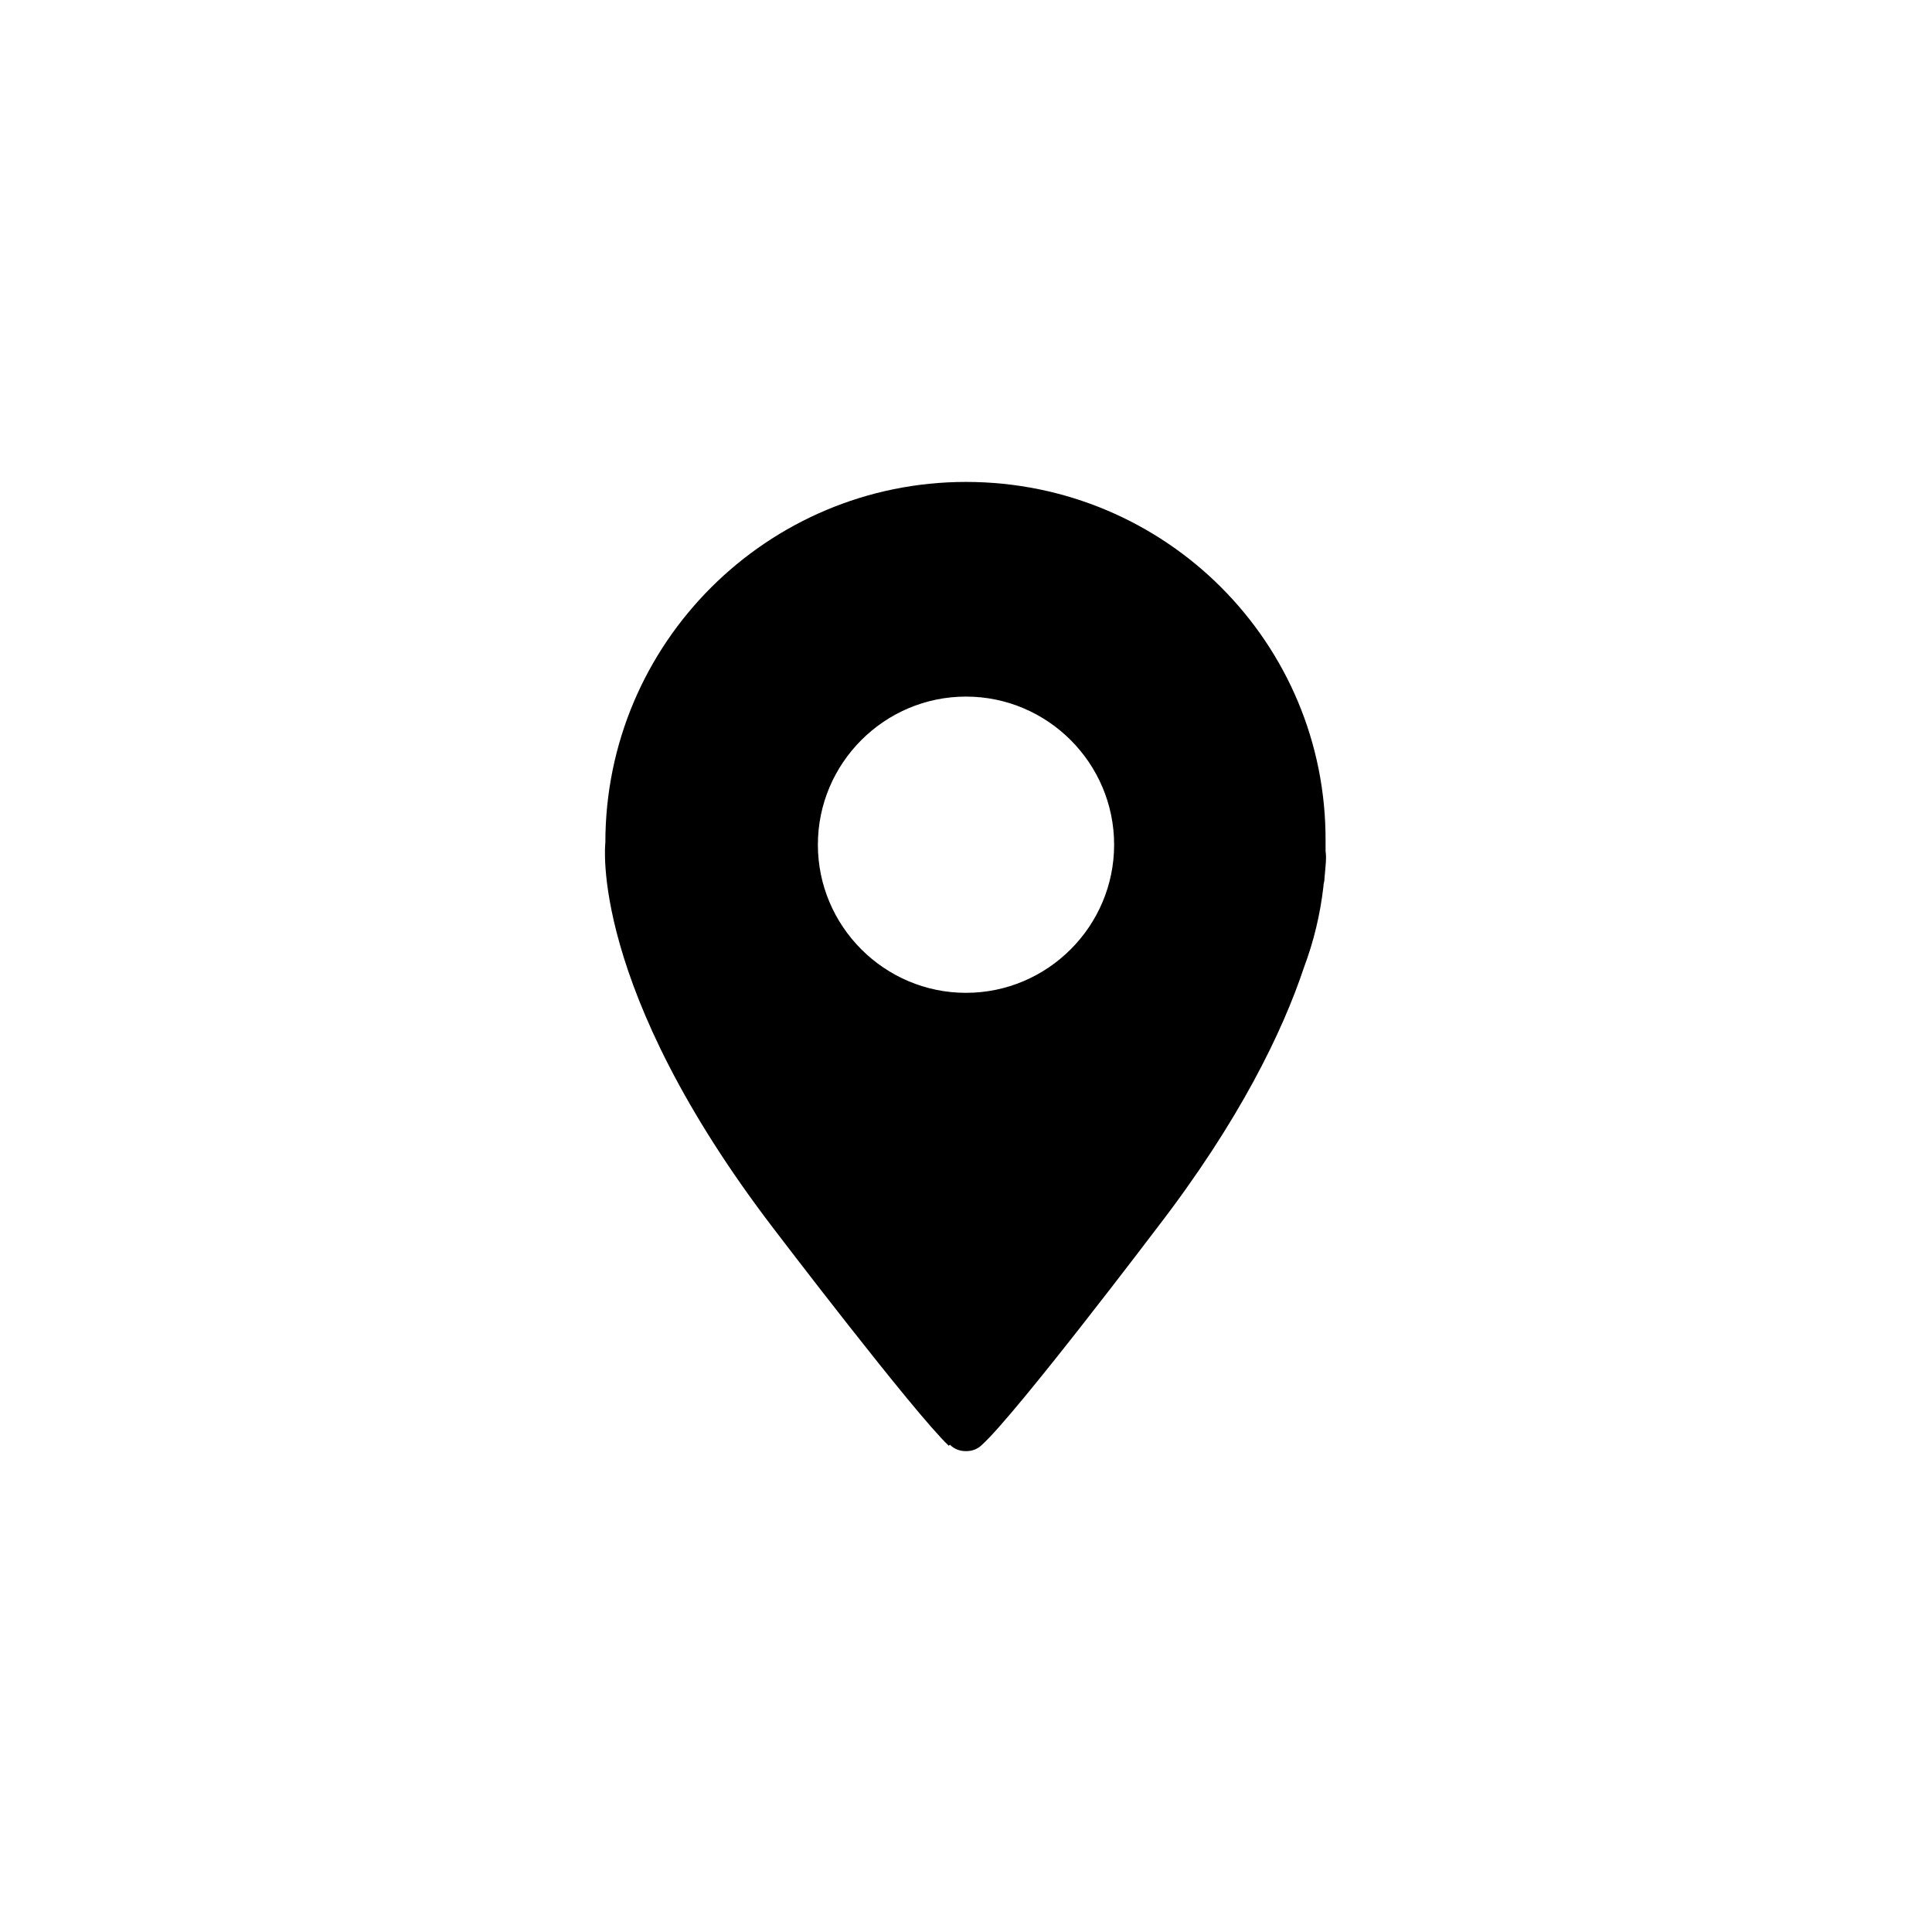 <?xml version="1.0" encoding="utf-8"?>
<!-- Generator: Adobe Illustrator 24.0.3, SVG Export Plug-In . SVG Version: 6.00 Build 0)  -->
<svg version="1.1" id="Livello_1" xmlns="http://www.w3.org/2000/svg" xmlns:xlink="http://www.w3.org/1999/xlink" x="0px" y="0px"
	 viewBox="0 0 180 180" style="enable-background:new 0 0 180 180;" xml:space="preserve" width="40px" height="40px">
<path d="M90,44.9c-18.5,0-33.6,15-33.6,33.6c0,0-1.6,13.4,15.7,36c0,0,13.1,17.2,16.3,20.2l0.1-0.1c0.4,0.4,0.9,0.6,1.5,0.6
	c0.6,0,1.1-0.2,1.5-0.6l0,0c3.2-2.9,16.3-20.2,16.3-20.2c7.7-10,11.7-18.3,13.7-24.3c0.9-2.4,1.5-4.9,1.8-7.5c0-0.3,0.1-0.5,0.1-0.7
	c0,0,0,0,0-0.1c0.1-1.1,0.2-1.9,0.1-2.5c0-0.3,0-0.6,0-0.9C123.6,59.9,108.6,44.9,90,44.9z M90,92.5c-7.6,0-13.8-6.2-13.8-13.8
	S82.4,64.9,90,64.9c7.6,0,13.8,6.2,13.8,13.8S97.6,92.5,90,92.5z"/>
</svg>
